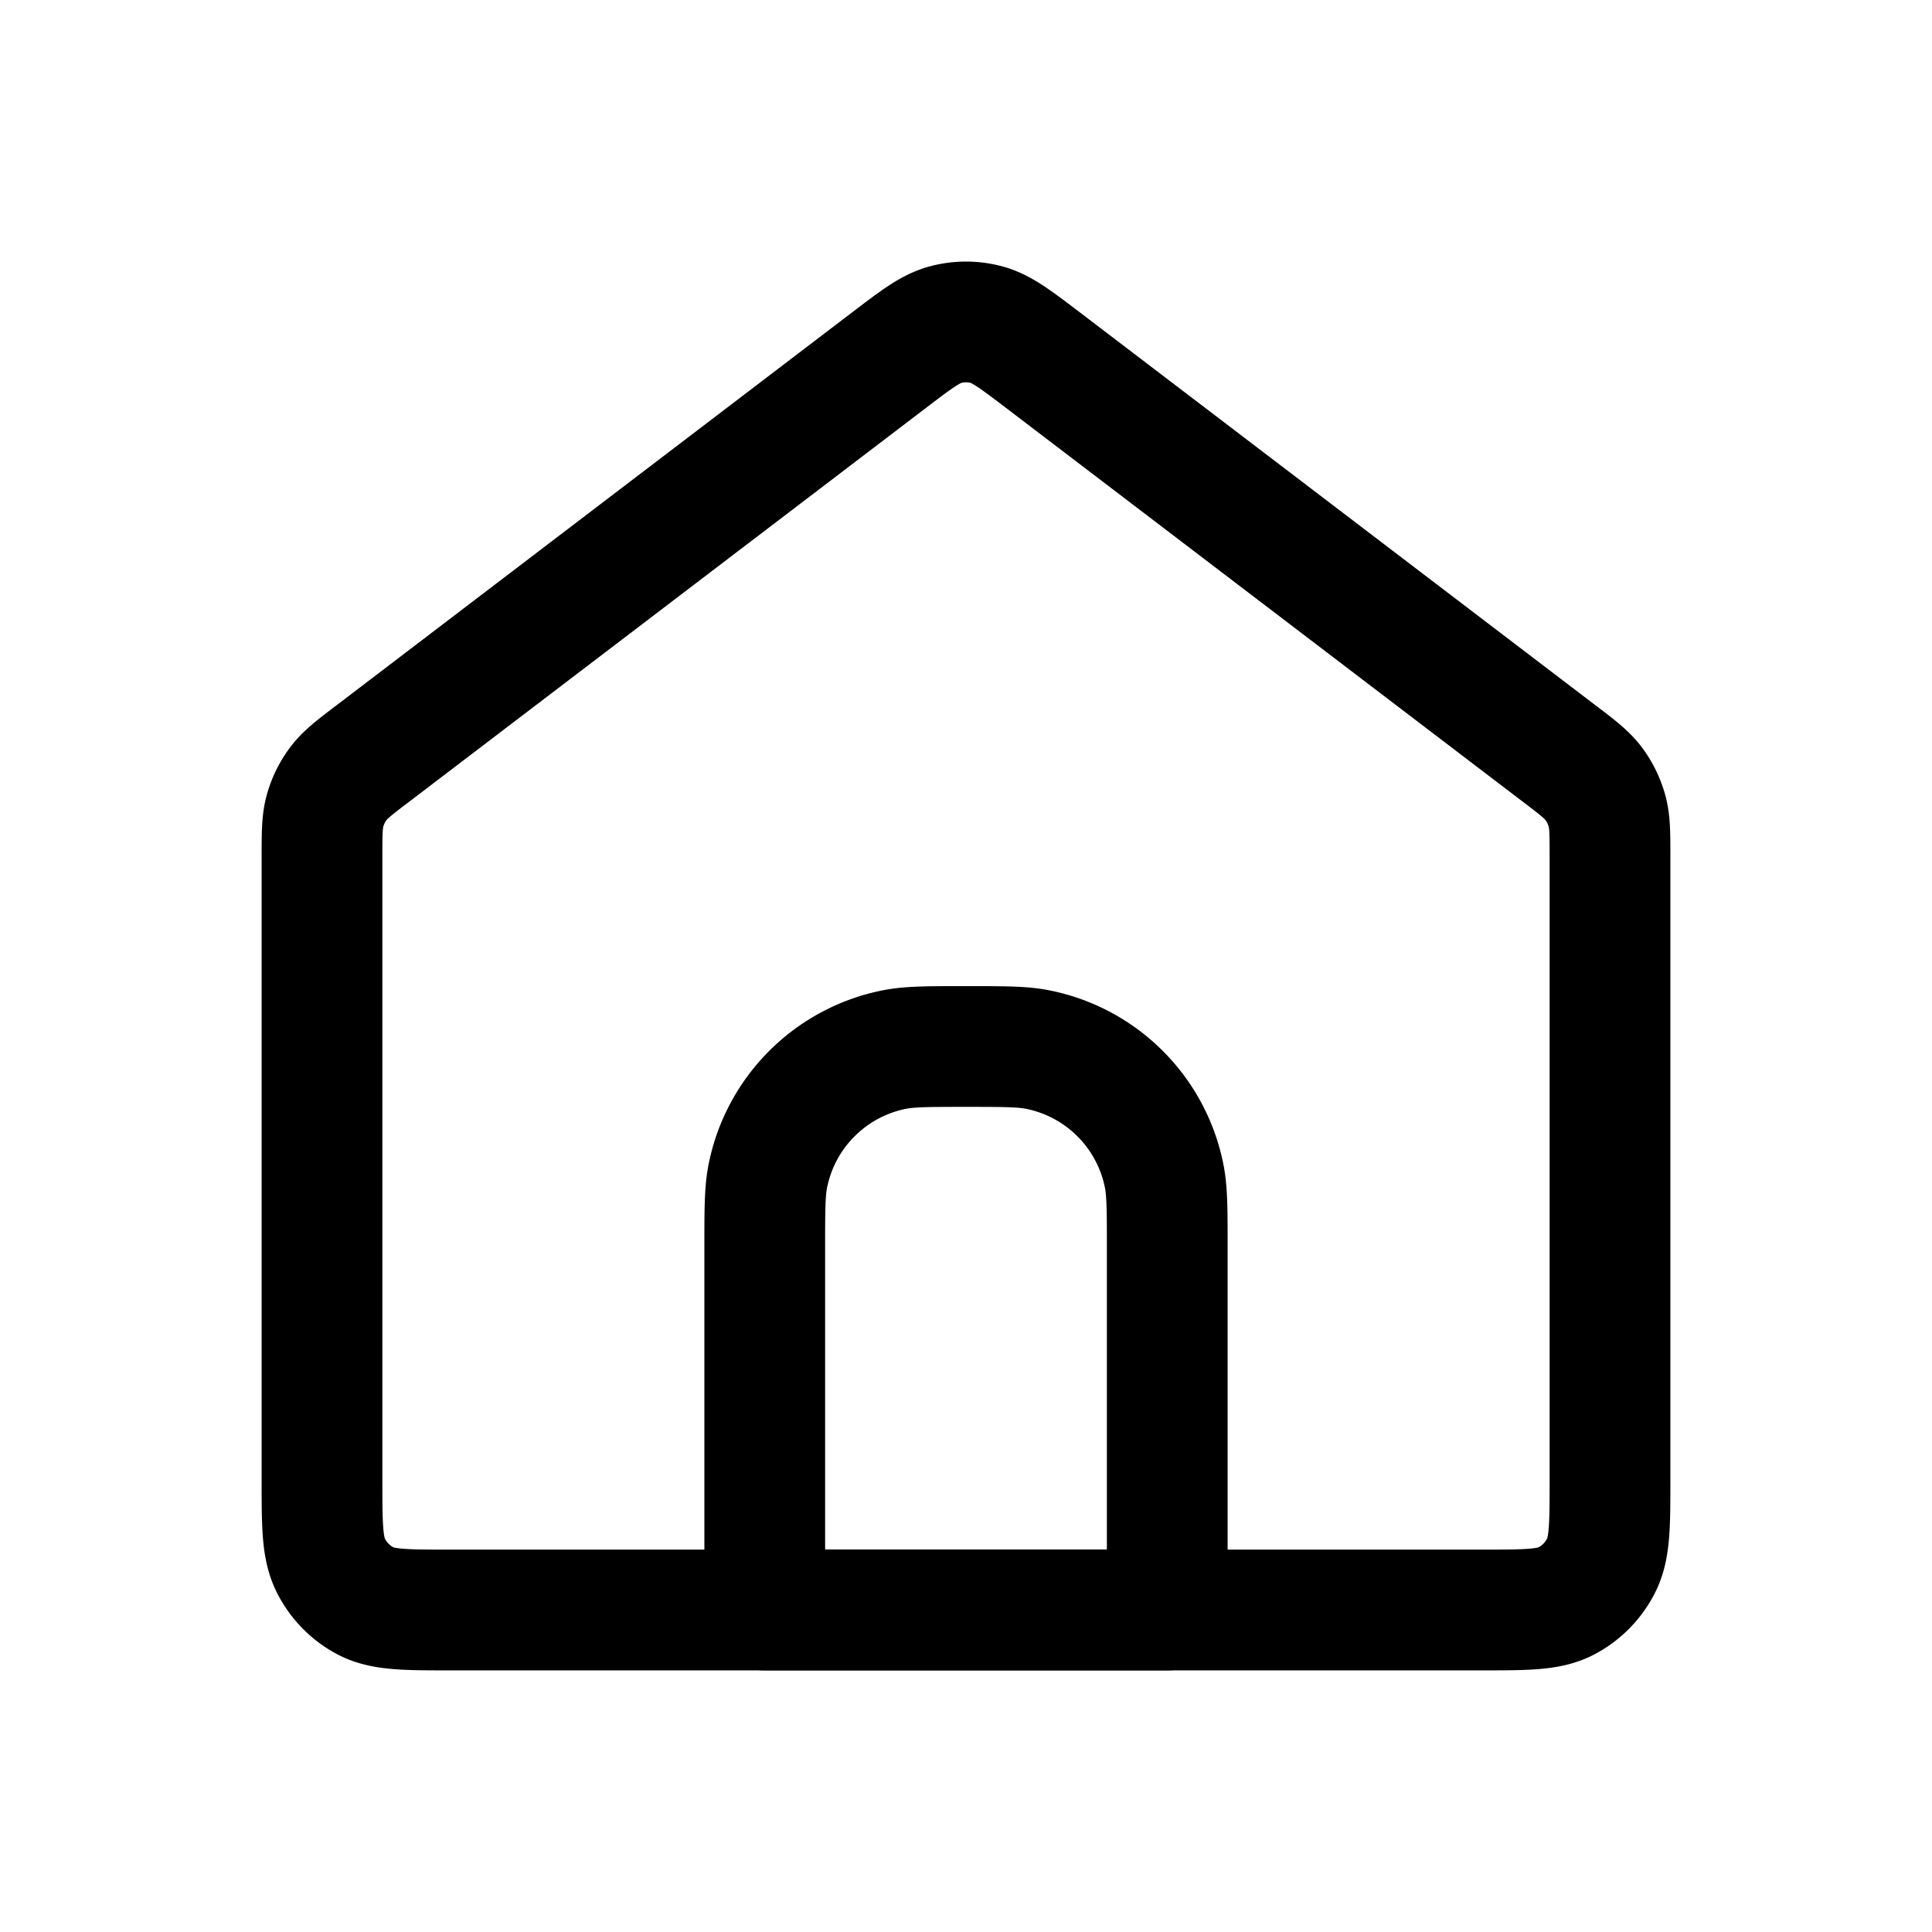 <svg xmlns="http://www.w3.org/2000/svg" width="24" height="24" fill="none" viewBox="0 0 24 24">
  <path stroke="#000" stroke-linecap="round" stroke-linejoin="round" stroke-width="1.5" d="M9.5 15.5c0-.465 0-.697.038-.89a2 2 0 0 1 1.572-1.572C11.303 13 11.535 13 12 13s.697 0 .89.038a2 2 0 0 1 1.572 1.572c.038.193.038.425.038.89V20h-5v-4.5Z"/>
  <path stroke="#000" stroke-linecap="round" stroke-linejoin="round" stroke-width="1.5" d="M4 18.375v-7.721c0-.298 0-.447.038-.584.034-.12.09-.235.165-.335.085-.113.202-.203.437-.381l6.4-4.877c.344-.262.516-.393.705-.444a.985.985 0 0 1 .51 0c.189.051.36.182.705.444l6.4 4.877c.235.178.352.268.437.381.075.1.13.214.165.335.038.137.038.286.038.584v7.72c0 .57 0 .854-.109 1.071a1.008 1.008 0 0 1-.437.444C19.24 20 18.96 20 18.4 20H5.6c-.56 0-.84 0-1.054-.11a1.008 1.008 0 0 1-.437-.445C4 19.228 4 18.943 4 18.375Z"/>
</svg>